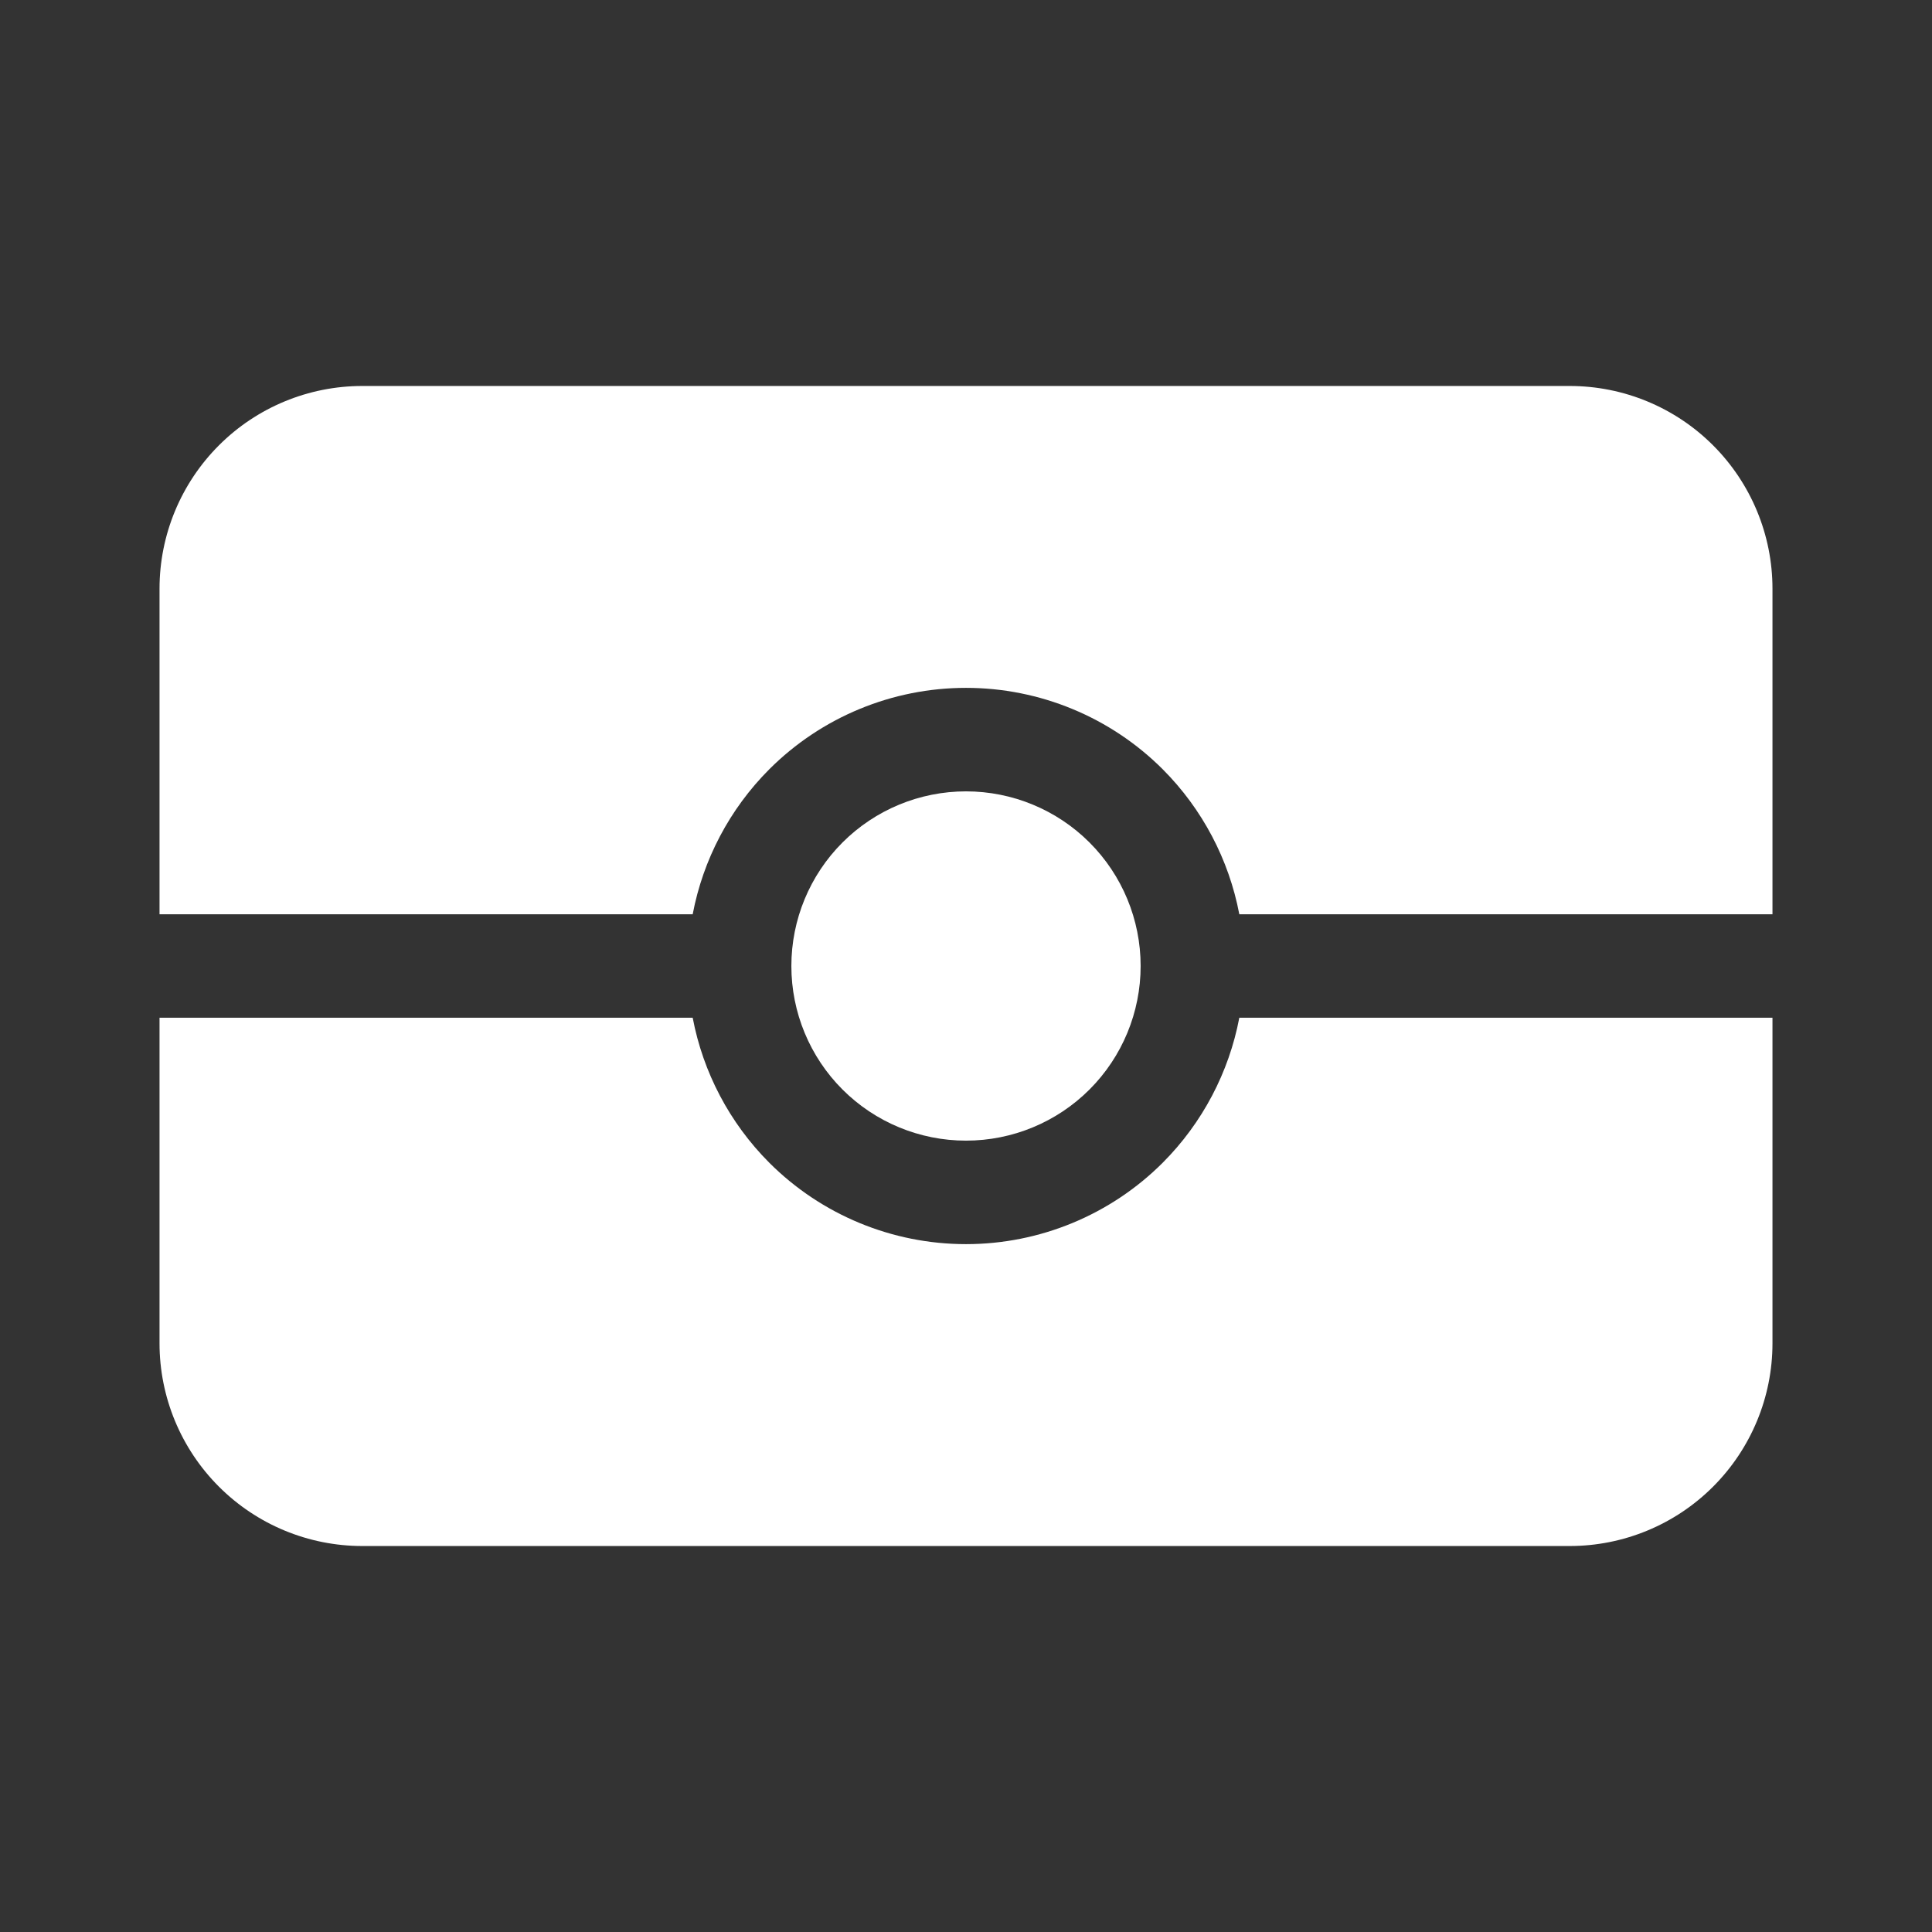 <svg width="28" height="28" viewBox="0 0 28 28" fill="none" xmlns="http://www.w3.org/2000/svg">
<rect x="0" y="0" width="28" height="28" fill="#333333" stroke="none"/>
<path d="M3.173 6.454C3.724 5.903 4.471 5.594 5.25 5.594H22.75C23.529 5.594 24.276 5.903 24.827 6.454C25.378 7.005 25.688 7.752 25.688 8.531V13.25H17.961C17.811 12.46 17.427 11.726 16.851 11.149C16.095 10.393 15.069 9.969 14 9.969C12.931 9.969 11.905 10.393 11.149 11.149C10.573 11.726 10.189 12.46 10.039 13.25H2.312V8.531C2.312 7.752 2.622 7.005 3.173 6.454Z" fill="white"/>
<path d="M2.312 14.75V19.469C2.312 20.248 2.622 20.995 3.173 21.546C3.724 22.097 4.471 22.406 5.25 22.406H22.75C23.529 22.406 24.276 22.097 24.827 21.546C25.378 20.995 25.688 20.248 25.688 19.469V14.75H17.961C17.811 15.54 17.427 16.274 16.851 16.851C16.095 17.607 15.069 18.031 14 18.031C12.931 18.031 11.905 17.607 11.149 16.851C10.573 16.274 10.189 15.54 10.039 14.75H2.312Z" fill="white"/>
<path d="M15.79 12.21C16.265 12.685 16.531 13.329 16.531 14C16.531 14.671 16.265 15.315 15.79 15.79C15.315 16.265 14.671 16.531 14 16.531C13.329 16.531 12.685 16.265 12.21 15.79C11.735 15.315 11.469 14.671 11.469 14C11.469 13.329 11.735 12.685 12.21 12.21C12.685 11.735 13.329 11.469 14 11.469C14.671 11.469 15.315 11.735 15.79 12.21Z" fill="white"/>
</svg>
